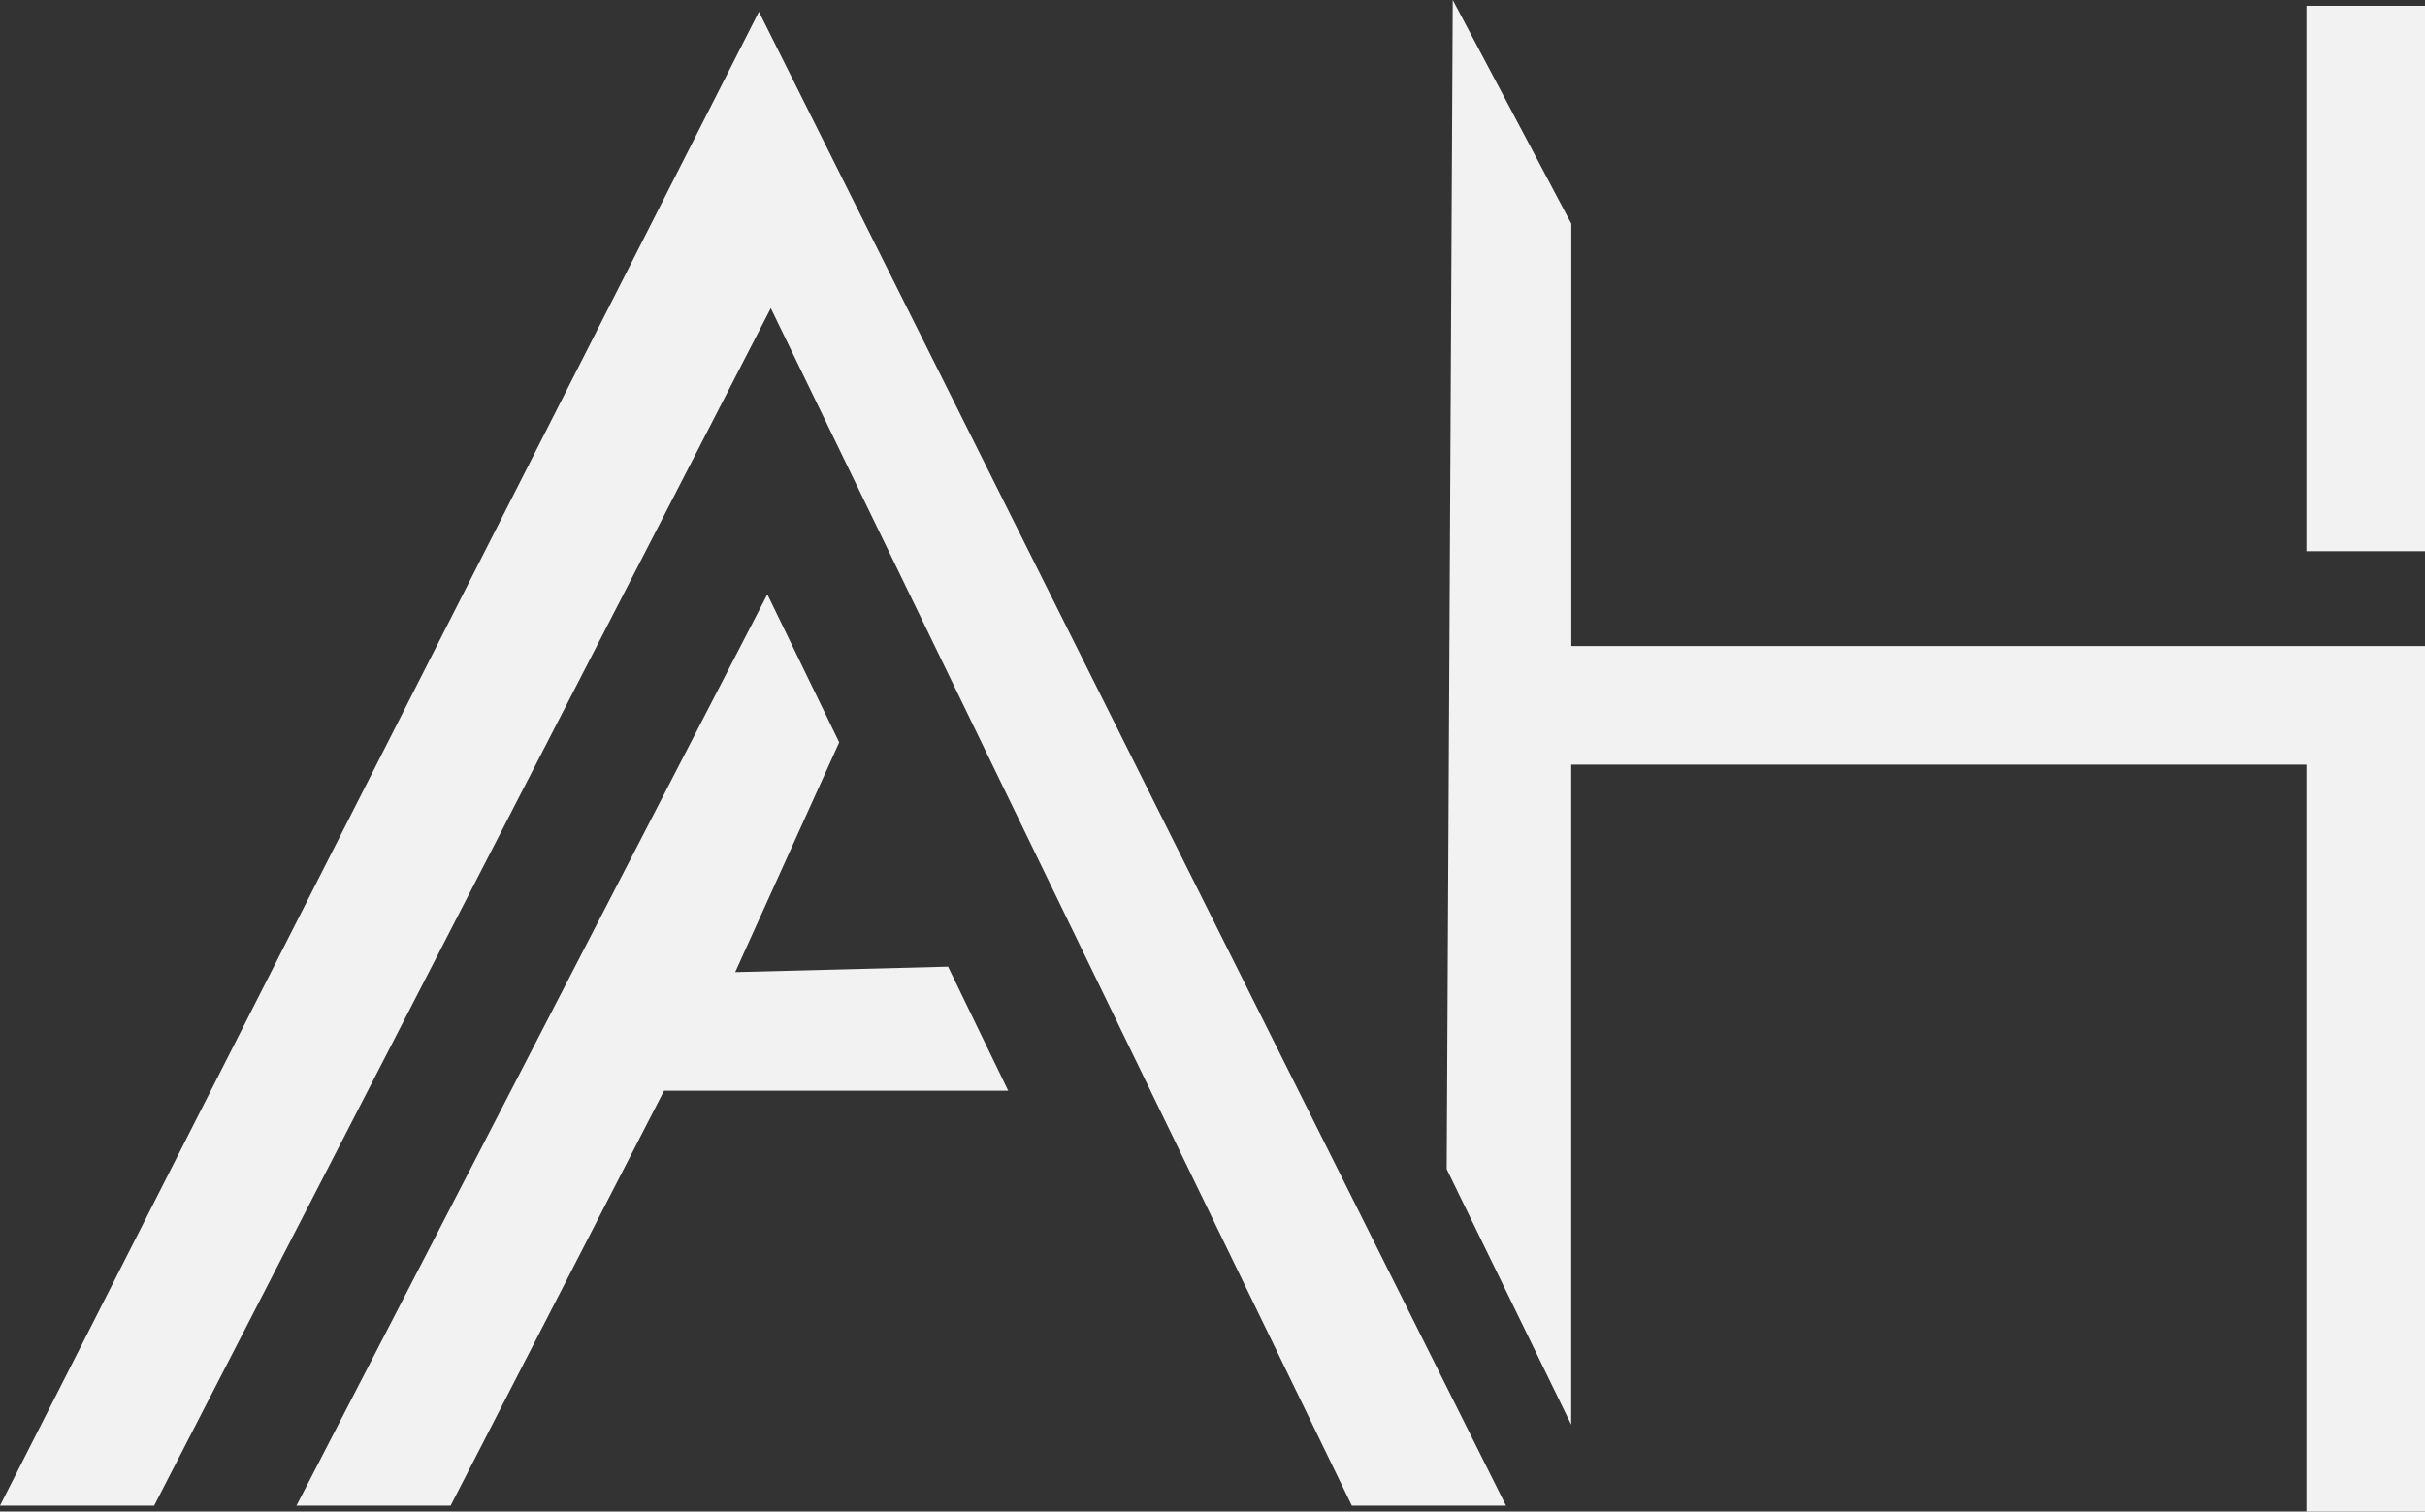 <svg xmlns="http://www.w3.org/2000/svg" viewBox="0 0 204.5 127.49"><rect x="0" y="0" width="204.5" height="127.49" fill="#333333" stroke="none"/><defs><style>.cls-1{fill:#f2f2f2;}</style></defs><title>Recurso 4</title><g id="Capa_2" data-name="Capa 2"><g id="Capa_1-2" data-name="Capa 1"><polygon class="cls-1" points="123 1.99 122.5 98.49 132 117.99 132 63.99 195 63.99 195 126.99 204 126.99 204 54.99 132 54.99 132 18.99 123 1.99"/><path class="cls-1" d="M204.5,127.49h-10v-63h-62v55.67L122,98.61v-.12L122.51,0l10,18.87V54.49h72Zm-9-1h8v-71h-72V19.12L123.49,4,123,98.38l8.5,17.45V63.49h64Z"/><rect class="cls-1" x="195" y="0.99" width="9" height="45"/><path class="cls-1" d="M204.5,46.49h-10V.49h10Zm-9-1h8v-44h-8Z"/><polygon class="cls-1" points="0 126.99 64 0.99 127 126.99 114 126.99 65 25.99 13 126.99 0 126.99"/><polyline class="cls-1" points="38 126.99 56 91.99 85.02 91.99 79.95 81.53 62 81.99 70.77 62.61 64.71 50.13 25 126.99"/></g></g></svg>